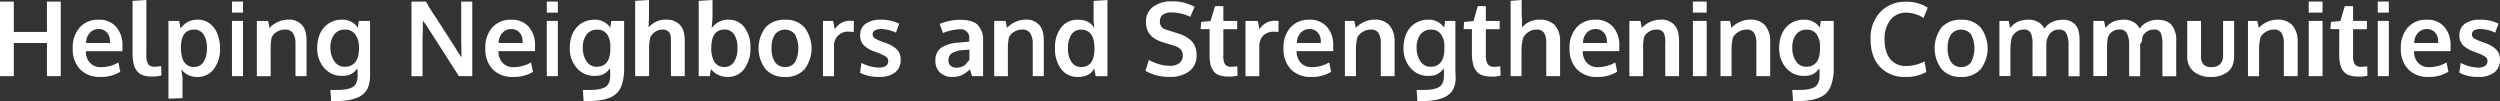 <svg id="Layer_1_HOME" data-name="Layer 1_HOME" xmlns="http://www.w3.org/2000/svg" viewBox="0 0 905.26 36.57"><rect x="0" y="0" width="905.26" height="36.57" fill="#333333" stroke="none"/><defs><style>.cls-1{fill:#fff;}</style></defs><title>purpose</title><path class="cls-1" d="M49,641.85v-27h5v11H66v-11h5v27H66v-12H54v12H49Z" transform="translate(-49 -614.28)"/><path class="cls-1" d="M85.45,642.14A9.89,9.89,0,0,1,78,639.38a10.49,10.49,0,0,1-2.66-7.61,10.87,10.87,0,0,1,2.51-7.53,8.79,8.79,0,0,1,6.85-2.82A8.06,8.06,0,0,1,91.06,624a9.91,9.91,0,0,1,2.27,6.81c0,0.21,0,.56,0,1s0,1,0,1H80.1a5.92,5.92,0,0,0,1.53,4.28,5.25,5.25,0,0,0,4,1.51,12.53,12.53,0,0,0,6.25-1.7l0.67,3.36A13.23,13.23,0,0,1,85.45,642.14Zm-5.26-12.29h8.67c0-2-.37-2.87-1.1-3.74a3.79,3.79,0,0,0-3.05-1.31,4.18,4.18,0,0,0-3.08,1.28A5.11,5.11,0,0,0,80.19,629.85Z" transform="translate(-49 -614.28)"/><path class="cls-1" d="M104.13,642a10.22,10.22,0,0,1-3.39-.48A4.39,4.39,0,0,1,98.62,640a6.48,6.48,0,0,1-1.2-2.49,16.81,16.81,0,0,1-.42-3.59V614.59l5-.31v19.57a7.18,7.18,0,0,0,.61,3.62,2.73,2.73,0,0,0,2.45.95,16.73,16.73,0,0,0,2.29-.2l0.12,3.38-0.44.09-0.81.15-1,.13A10.56,10.56,0,0,1,104.13,642Z" transform="translate(-49 -614.28)"/><path class="cls-1" d="M110,650V621.85h3.88l0.51,2.81a6.67,6.67,0,0,1,2.59-2.42,7.57,7.57,0,0,1,3.6-.85,7.07,7.07,0,0,1,4.29,1.36,8.4,8.4,0,0,1,2.81,3.7,13.86,13.86,0,0,1,1,5.29,12,12,0,0,1-2.23,7.51,7.22,7.22,0,0,1-6,2.9,7.62,7.62,0,0,1-3.41-.75,6.66,6.66,0,0,1-2.33-2,26.16,26.16,0,0,0,.37,2.93v7.5Zm9.36-11.49a3.84,3.84,0,0,0,3.33-1.77,8.87,8.87,0,0,0,1.22-5.06,8.48,8.48,0,0,0-1.23-5,4,4,0,0,0-3.41-1.68q-4.7,0-4.75,6.4,0,3.69,1.22,5.41A4.15,4.15,0,0,0,119.36,638.53Z" transform="translate(-49 -614.28)"/><path class="cls-1" d="M133,618.85v-4h4v4h-4Zm0,23v-20h4v20h-4Z" transform="translate(-49 -614.28)"/><path class="cls-1" d="M142,641.85v-20h4.09l0.52,2.54a9.38,9.38,0,0,1,6.74-3,6.2,6.2,0,0,1,5.06,2c1.15,1.33,1.59,3.27,1.59,5.8v12.65h-4V629.78a6.62,6.62,0,0,0-1-3.6,3.2,3.2,0,0,0-2.85-1.19,5.45,5.45,0,0,0-2.87.79,4.87,4.87,0,0,0-1.89,2,19.43,19.43,0,0,0-.38,4.34v9.76h-5Z" transform="translate(-49 -614.28)"/><path class="cls-1" d="M168.91,650.85l-0.27-4H171c2.78,0,4.73-.39,5.84-1.13s1.66-2.11,1.66-4.08c0-.81,0-1.68-0.11-2.62a8.87,8.87,0,0,1-.89,1.07,6.46,6.46,0,0,1-1.07.84,4.77,4.77,0,0,1-1.54.62,9,9,0,0,1-2,.21,8.3,8.3,0,0,1-6.48-2.84,10.56,10.56,0,0,1-2.54-7.32,12.77,12.77,0,0,1,.7-4.34,9,9,0,0,1,1.92-3.22,8.41,8.41,0,0,1,6.16-2.62,6.65,6.65,0,0,1,5.94,2.88l0.33-2.45H183v18.5a23.46,23.46,0,0,1-.06,2.67,11.77,11.77,0,0,1-.46,2.28,6.47,6.47,0,0,1-2.39,3.39,7.66,7.66,0,0,1-2.08,1.09,14.2,14.2,0,0,1-2.79.75,24.66,24.66,0,0,1-3.57.33h-2.73Zm4.94-12.4c3.26,0,5.14-2.19,5.14-6.56v-0.69a7.53,7.53,0,0,0-1.42-4.55A4.3,4.3,0,0,0,174,625a4.71,4.71,0,0,0-4,1.78,7.81,7.81,0,0,0-1.36,4.8,8.47,8.47,0,0,0,1.43,4.88A4.38,4.38,0,0,0,173.86,638.45Z" transform="translate(-49 -614.28)"/><path class="cls-1" d="M198,641.85v-27h5.26c0.94,2,2.85,4.65,5.73,9.11s4.63,7.28,5.26,8.24c0.18,0.28.49,0.8,0.93,1.45l0.94,1.43c-0.08-4.13-.11-6.25-0.11-6.4V614.85h4v27h-4.84L203.22,623.2l-1.12-1.45c0.1,3.18-.1,5.39-0.1,6.68v13.43h-4Z" transform="translate(-49 -614.28)"/><path class="cls-1" d="M234.85,642.14a9.89,9.89,0,0,1-7.45-2.76,10.49,10.49,0,0,1-2.66-7.61,10.87,10.87,0,0,1,2.51-7.53,8.79,8.79,0,0,1,6.85-2.82,8.06,8.06,0,0,1,6.37,2.57,9.91,9.91,0,0,1,2.27,6.81c0,0.21,0,.56,0,1s0,1,0,1H229.51a5.92,5.92,0,0,0,1.53,4.28,5.25,5.25,0,0,0,4,1.51,12.53,12.53,0,0,0,6.25-1.7L242,640.3A13.23,13.23,0,0,1,234.85,642.14Zm-5.26-12.29h8.67c0-2-.37-2.87-1.1-3.74a3.79,3.79,0,0,0-3.05-1.31,4.18,4.18,0,0,0-3.08,1.28A5.11,5.11,0,0,0,229.6,629.85Z" transform="translate(-49 -614.28)"/><path class="cls-1" d="M247,618.85v-4h4v4h-4Zm0,23v-20h4v20h-4Z" transform="translate(-49 -614.28)"/><path class="cls-1" d="M260.33,650.85l-0.27-4h2.4c2.78,0,4.73-.39,5.84-1.13s1.66-2.11,1.66-4.08c0-.81,0-1.68-0.11-2.62a8.87,8.87,0,0,1-.89,1.07,6.46,6.46,0,0,1-1.07.84,4.77,4.77,0,0,1-1.54.62,9,9,0,0,1-2,.21,8.3,8.3,0,0,1-6.48-2.84,10.56,10.56,0,0,1-2.54-7.32,12.77,12.77,0,0,1,.7-4.34,9,9,0,0,1,1.92-3.22,8.41,8.41,0,0,1,6.16-2.62A6.65,6.65,0,0,1,270,624.3l0.33-2.45H275v18.5a19.79,19.79,0,0,1-.35,2.67,12,12,0,0,1-.61,2.28,7.07,7.07,0,0,1-1,1.91,7.17,7.17,0,0,1-1.5,1.48,7.78,7.78,0,0,1-2.1,1.09,14.3,14.3,0,0,1-2.8.75,24.79,24.79,0,0,1-3.58.33h-2.73Zm4.74-12.4c3.26,0,4.94-2.19,4.94-6.56v-0.69a7.53,7.53,0,0,0-1.21-4.55,4.1,4.1,0,0,0-3.48-1.63,4.61,4.61,0,0,0-3.93,1.78,7.8,7.8,0,0,0-1.34,4.8,8.44,8.44,0,0,0,1.34,4.88A4.23,4.23,0,0,0,265.06,638.45Z" transform="translate(-49 -614.28)"/><path class="cls-1" d="M279,641.85V614.59l5-.31V620c0,0.28,0,1-.07,2.3s-0.06,1.9-.06,1.92a7.87,7.87,0,0,1,6.36-2.82,6.56,6.56,0,0,1,5,1.91c1.22,1.27,1.72,3.22,1.72,5.86v12.67h-5V629.71c0-1.63,0-2.82-.53-3.58A2.74,2.74,0,0,0,289,625a4.84,4.84,0,0,0-2.76.8,5,5,0,0,0-1.8,2.07,18,18,0,0,0-.39,4.34v9.65h-5Z" transform="translate(-49 -614.28)"/><path class="cls-1" d="M312.52,642.14a7.61,7.61,0,0,1-3.68-.89,6.32,6.32,0,0,1-2.39-2L306,641.85h-4V614.59l5-.31v6.14c0,1.19-.23,2.55-0.3,4.06a7.19,7.19,0,0,1,6-3.07,7,7,0,0,1,5.9,2.82,11.79,11.79,0,0,1,2.13,7.37,12.18,12.18,0,0,1-2.24,7.63A7.19,7.19,0,0,1,312.52,642.14Zm-1.14-3.6a3.94,3.94,0,0,0,3.38-1.79,8.71,8.71,0,0,0,1.26-5.08,8.45,8.45,0,0,0-1.24-5,3.93,3.93,0,0,0-3.35-1.7q-4.81,0-4.86,6.49a9.42,9.42,0,0,0,1.21,5.37A4.11,4.11,0,0,0,311.38,638.54Z" transform="translate(-49 -614.28)"/><path class="cls-1" d="M333.14,642.14a8.79,8.79,0,0,1-6.94-2.85,12.53,12.53,0,0,1,0-15.09,9.17,9.17,0,0,1,7.14-2.77,8.85,8.85,0,0,1,7,2.83,12.49,12.49,0,0,1,0,15.09A9.14,9.14,0,0,1,333.14,642.14Zm0.13-3.6a4.1,4.1,0,0,0,3.61-1.75,11.06,11.06,0,0,0,0-10.06,4.67,4.67,0,0,0-7.27,0,8.77,8.77,0,0,0-1.22,5,8.65,8.65,0,0,0,1.23,5A4.17,4.17,0,0,0,333.26,638.54Z" transform="translate(-49 -614.28)"/><path class="cls-1" d="M347,641.85v-20h3.68l0.61,3.06a6.26,6.26,0,0,1,5.65-3.11,8.86,8.86,0,0,1,1.26.08l-0.07,4a10.11,10.11,0,0,0-1.5-.11A5,5,0,0,0,351,631v10.86h-4Z" transform="translate(-49 -614.28)"/><path class="cls-1" d="M367.44,642.12a14.19,14.19,0,0,1-7-1.5l0.49-3.56a14.61,14.61,0,0,0,3,1.17,12.57,12.57,0,0,0,3.36.52,4.37,4.37,0,0,0,2.45-.59,2,2,0,0,0,.89-1.72,1.9,1.9,0,0,0-.82-1.63,15.33,15.33,0,0,0-3.13-1.48l-1-.38a10.58,10.58,0,0,1-4-2.38,5,5,0,0,1-1.21-3.55,4.85,4.85,0,0,1,2-4.16,9.06,9.06,0,0,1,5.46-1.45,14.81,14.81,0,0,1,6.67,1.43l-1.17,3.27a12.83,12.83,0,0,0-5.4-1.32,4.37,4.37,0,0,0-2.23.48,1.58,1.58,0,0,0-.8,1.45,1.63,1.63,0,0,0,.78,1.44,16.85,16.85,0,0,0,3,1.35l0.47,0.16,0.61,0.23a10.16,10.16,0,0,1,4,2.38,5.09,5.09,0,0,1,1.28,3.6,5.64,5.64,0,0,1-2,4.61A8.82,8.82,0,0,1,367.44,642.12Z" transform="translate(-49 -614.28)"/><path class="cls-1" d="M393.91,642.14a6.45,6.45,0,0,1-4.47-1.53,5.59,5.59,0,0,1-1.71-4.4,5.31,5.31,0,0,1,2-4.58,12.36,12.36,0,0,1,6.11-1.89l1.21-.14,1.55-.14c0.54,0,1.37-.09,1.37-0.13v-1a3.08,3.08,0,0,0-3.5-3.45,17.58,17.58,0,0,0-6,1.35s-0.22-.58-0.61-1.64-0.59-1.6-.6-1.63a19.07,19.07,0,0,1,7.59-1.5c2.67,0,4.85.58,6.07,1.74a7.58,7.58,0,0,1,2.06,5.65v13h-4s-0.14-.5-0.4-1.26-0.38-1.19-.38-1.23a11.05,11.05,0,0,1-2.9,2.11A8,8,0,0,1,393.91,642.14Zm1.28-3.36a5.52,5.52,0,0,0,3-.79c0.81-.52.84-1.16,1.84-1.91v-3.83l-1,.07-1,.07a10,10,0,0,0-4.23,1.08,2.92,2.92,0,0,0-1.35,2.67,2.5,2.5,0,0,0,.73,1.94A3,3,0,0,0,395.19,638.78Z" transform="translate(-49 -614.28)"/><path class="cls-1" d="M409,641.85v-20h4.12l0.52,2.54a9.38,9.38,0,0,1,6.74-3,6.18,6.18,0,0,1,5,2c1.15,1.33,1.58,3.27,1.58,5.8v12.65h-4V629.78a6.62,6.62,0,0,0-1-3.6,3.19,3.19,0,0,0-2.84-1.19,5.44,5.44,0,0,0-2.87.79,4.89,4.89,0,0,0-1.9,2,19.31,19.31,0,0,0-.39,4.34v9.76h-5Z" transform="translate(-49 -614.28)"/><path class="cls-1" d="M439.35,642.14a7.31,7.31,0,0,1-6.11-2.85,12.08,12.08,0,0,1-2.22-7.62,11.67,11.67,0,0,1,2.21-7.43,7.33,7.33,0,0,1,6.1-2.81c2.82,0,4.75,1,5.92,3-0.12-1.18-.25-2.32-0.25-3.41v-6.41l5-.31v27.57h-4.24l-0.52-2.76c-0.21.33-.39,0.58-0.57,0.82a6.06,6.06,0,0,1-.77.8,4.48,4.48,0,0,1-1.09.73,7.33,7.33,0,0,1-1.48.49A8.75,8.75,0,0,1,439.35,642.14Zm1.12-3.6q4.77,0,4.84-6.49,0-3.67-1.23-5.35a4.25,4.25,0,0,0-3.67-1.68,4,4,0,0,0-3.41,1.71,8.35,8.35,0,0,0-1.27,5,8.44,8.44,0,0,0,1.27,5A4.07,4.07,0,0,0,440.47,638.54Z" transform="translate(-49 -614.28)"/><path class="cls-1" d="M472.36,642.12a16.76,16.76,0,0,1-8.58-2.2L465,636a17.9,17.9,0,0,0,3.69,1.52,14,14,0,0,0,3.89.58,5.36,5.36,0,0,0,3.52-1,3.55,3.55,0,0,0,1.19-2.88q0-2.49-3.32-3.45l-1.32-.39-2-.61q-0.95-.3-1.36-0.46-5.33-1.88-5.33-7a6.57,6.57,0,0,1,2.56-5.55,10.9,10.9,0,0,1,6.78-2,16.46,16.46,0,0,1,8.26,2L480,620.37a16.16,16.16,0,0,0-6.58-1.59,5.81,5.81,0,0,0-3.3.77A3,3,0,0,0,469,622.1a2.77,2.77,0,0,0,2.19,2.87q0.43,0.16,2.13.7l2.2,0.71a11.72,11.72,0,0,1,5.19,3,7.21,7.21,0,0,1,1.56,4.93,6.86,6.86,0,0,1-2.67,5.81A11.63,11.63,0,0,1,472.36,642.12Z" transform="translate(-49 -614.28)"/><path class="cls-1" d="M493.89,642a10.15,10.15,0,0,1-3.37-.48,4.33,4.33,0,0,1-2.11-1.51,6.43,6.43,0,0,1-1.09-2.43,15.91,15.91,0,0,1-.33-3.46v-9.3h-3.23l0.18-2.6,3.4-.33,1.64-5.39,3,0v5.35h5v3h-5v9.39a6.13,6.13,0,0,0,.53,3.22,2.58,2.58,0,0,0,2.34,1,14.19,14.19,0,0,0,2.17-.18l0.11,3.4-0.45.08-0.78.14c-0.25,0-.56.08-1,0.12S494.23,642,493.89,642Z" transform="translate(-49 -614.28)"/><path class="cls-1" d="M500,641.85v-20h4.46l0.61,3.06a6.26,6.26,0,0,1,5.65-3.11,8.87,8.87,0,0,1,1.27.08l-0.07,4a10.12,10.12,0,0,0-1.5-.11,5.35,5.35,0,0,0-4,1.39A5.52,5.52,0,0,0,505,631v10.86h-5Z" transform="translate(-49 -614.28)"/><path class="cls-1" d="M523.88,642.14a9.88,9.88,0,0,1-7.45-2.76,10.49,10.49,0,0,1-2.67-7.61,10.87,10.87,0,0,1,2.51-7.53,8.79,8.79,0,0,1,6.85-2.82,8.05,8.05,0,0,1,6.37,2.57,9.92,9.92,0,0,1,2.27,6.81c0,0.21,0,.56,0,1s0,1,0,1H518.53a5.92,5.92,0,0,0,1.53,4.28,5.25,5.25,0,0,0,4,1.51,12.52,12.52,0,0,0,6.25-1.7L531,640.3A13.23,13.23,0,0,1,523.88,642.14Zm-5.26-12.29h8.67c0-2-.37-2.87-1.1-3.74a3.79,3.79,0,0,0-3.05-1.31,4.18,4.18,0,0,0-3.08,1.28A5.11,5.11,0,0,0,518.62,629.85Z" transform="translate(-49 -614.28)"/><path class="cls-1" d="M536,641.85v-20h3.42l0.52,2.54a9.38,9.38,0,0,1,6.74-3,7,7,0,0,1,5.39,2,8.67,8.67,0,0,1,1.92,5.8v12.65h-5V629.78a6.72,6.72,0,0,0-.85-3.6,3.05,3.05,0,0,0-2.77-1.19,5.82,5.82,0,0,0-4.86,2.76,17.83,17.83,0,0,0-.52,4.34v9.76h-4Z" transform="translate(-49 -614.28)"/><path class="cls-1" d="M562.24,650.85l-0.27-4h2.4c2.78,0,4.73-.39,5.83-1.13s1.66-2.11,1.66-4.08c0-.81,0-1.68-0.11-2.62a8.87,8.87,0,0,1-.89,1.07,6.5,6.5,0,0,1-1.07.84,4.77,4.77,0,0,1-1.54.62,9,9,0,0,1-2,.21,8.3,8.3,0,0,1-6.48-2.84,10.56,10.56,0,0,1-2.54-7.32,12.77,12.77,0,0,1,.7-4.34,9,9,0,0,1,1.92-3.22,8.41,8.41,0,0,1,6.16-2.62,6.65,6.65,0,0,1,5.94,2.88l0.33-2.45H576v18.5a26.55,26.55,0,0,1,.1,2.67,11.67,11.67,0,0,1-.38,2.28,6.23,6.23,0,0,1-2.33,3.39,7.6,7.6,0,0,1-2.07,1.09,14.15,14.15,0,0,1-2.78.75,24.57,24.57,0,0,1-3.57.33h-2.73Zm4.78-12.4c3.26,0,5-2.19,5-6.56v-0.69a7.53,7.53,0,0,0-1.26-4.55,4.15,4.15,0,0,0-3.5-1.63,4.63,4.63,0,0,0-3.95,1.78,7.8,7.8,0,0,0-1.34,4.8,8.45,8.45,0,0,0,1.36,4.88A4.26,4.26,0,0,0,567,638.45Z" transform="translate(-49 -614.28)"/><path class="cls-1" d="M589.08,642a10.15,10.15,0,0,1-3.37-.48,4.33,4.33,0,0,1-2.11-1.51,6.58,6.58,0,0,1-1.18-2.43,15.32,15.32,0,0,1-.43-3.46v-9.3h-3l0.18-2.6,3.4-.33,1.54-5.39,2.92,0v5.35h5v3h-5v9.39a6,6,0,0,0,.63,3.22,2.68,2.68,0,0,0,2.39,1,14.49,14.49,0,0,0,2.2-.18l0.12,3.4-0.44.08-0.78.14q-0.37.06-.95,0.12T589.08,642Z" transform="translate(-49 -614.28)"/><path class="cls-1" d="M596,641.85V614.59l4-.31V620a16.57,16.57,0,0,1,.14,2.3,14.8,14.8,0,0,0,0,1.92,8,8,0,0,1,6.41-2.82,7.32,7.32,0,0,1,5.36,1.91,8.22,8.22,0,0,1,2,5.86v12.67h-5V629.71a6.42,6.42,0,0,0-.83-3.58,3,3,0,0,0-2.66-1.14,5.08,5.08,0,0,0-2.83.8,5.66,5.66,0,0,0-2,2.07,16.56,16.56,0,0,0-.64,4.34v9.65h-4Z" transform="translate(-49 -614.28)"/><path class="cls-1" d="M627.47,642.14a9.88,9.88,0,0,1-7.45-2.76,10.49,10.49,0,0,1-2.67-7.61,10.87,10.87,0,0,1,2.51-7.53,8.79,8.79,0,0,1,6.85-2.82,8.05,8.05,0,0,1,6.37,2.57,9.92,9.92,0,0,1,2.27,6.81c0,0.21,0,.56,0,1s0,1,0,1H622.13a5.92,5.92,0,0,0,1.53,4.28,5.25,5.25,0,0,0,4,1.51,12.52,12.52,0,0,0,6.25-1.7l0.67,3.36A13.23,13.23,0,0,1,627.47,642.14Zm-5.26-12.29h8.67c0-2-.37-2.87-1.1-3.74a3.79,3.79,0,0,0-3.05-1.31,4.18,4.18,0,0,0-3.08,1.28A5.11,5.11,0,0,0,622.22,629.85Z" transform="translate(-49 -614.28)"/><path class="cls-1" d="M639,641.85v-20h4l0.52,2.54a9.38,9.38,0,0,1,6.74-3,6.29,6.29,0,0,1,5.1,2c1.15,1.33,1.63,3.27,1.63,5.8v12.65h-5V629.78a7,7,0,0,0-.56-3.6,2.78,2.78,0,0,0-2.62-1.19,5.06,5.06,0,0,0-2.75.79,4.61,4.61,0,0,0-1.79,2,20.86,20.86,0,0,0-.28,4.34v9.76h-5Z" transform="translate(-49 -614.28)"/><path class="cls-1" d="M662,618.85v-4h5v4h-5Zm0,23v-20h5v20h-5Z" transform="translate(-49 -614.28)"/><path class="cls-1" d="M672,641.85v-20h3.44l0.52,2.54a9.38,9.38,0,0,1,6.74-3,6.93,6.93,0,0,1,5.38,2,8.67,8.67,0,0,1,1.91,5.8v12.65h-5V629.78a6.73,6.73,0,0,0-.84-3.6A3,3,0,0,0,681.4,625a5.85,5.85,0,0,0-4.87,2.76,17.73,17.73,0,0,0-.53,4.34v9.76h-4Z" transform="translate(-49 -614.28)"/><path class="cls-1" d="M698.26,650.85l-0.27-4h2.4c2.78,0,4.73-.39,5.83-1.13s1.66-2.11,1.66-4.08c0-.81,0-1.68-0.11-2.62a8.87,8.87,0,0,1-.89,1.07,6.5,6.5,0,0,1-1.07.84,4.77,4.77,0,0,1-1.54.62,9,9,0,0,1-2,.21,8.3,8.3,0,0,1-6.48-2.84,10.56,10.56,0,0,1-2.54-7.32,12.77,12.77,0,0,1,.7-4.34,9,9,0,0,1,1.92-3.22,8.41,8.41,0,0,1,6.16-2.62A6.65,6.65,0,0,1,708,624.3l0.33-2.45H713v18.5a19.41,19.41,0,0,1-.39,2.67,12,12,0,0,1-.63,2.28,7.1,7.1,0,0,1-1,1.91,7.2,7.2,0,0,1-1.5,1.48,7.8,7.8,0,0,1-2.1,1.09,14.32,14.32,0,0,1-2.8.75,24.8,24.8,0,0,1-3.58.33h-2.73Zm4.77-12.4c3.26,0,5-2.19,5-6.56v-0.69a7.53,7.53,0,0,0-1.25-4.55,4.14,4.14,0,0,0-3.5-1.63,4.63,4.63,0,0,0-3.94,1.78,7.8,7.8,0,0,0-1.34,4.8,8.45,8.45,0,0,0,1.36,4.88A4.26,4.26,0,0,0,703,638.45Z" transform="translate(-49 -614.28)"/><path class="cls-1" d="M738.94,642.14a12,12,0,0,1-9.2-3.65q-3.4-3.65-3.4-10.08a13.56,13.56,0,0,1,3.55-9.8,12.31,12.31,0,0,1,9.3-3.69,13.82,13.82,0,0,1,7.86,2.15l-1.54,3.7a11.77,11.77,0,0,0-6.21-1.9,7,7,0,0,0-5.77,2.63,10.9,10.9,0,0,0-2.12,7.06q0,4.59,2.05,7.1a7.11,7.11,0,0,0,5.84,2.51,14.42,14.42,0,0,0,6.59-1.66l0.65,3.83A14.67,14.67,0,0,1,738.94,642.14Z" transform="translate(-49 -614.28)"/><path class="cls-1" d="M759,642.14a8.79,8.79,0,0,1-6.94-2.85,12.53,12.53,0,0,1,0-15.09,9.17,9.17,0,0,1,7.14-2.77,8.85,8.85,0,0,1,7,2.83,12.5,12.5,0,0,1,0,15.09A9.14,9.14,0,0,1,759,642.14Zm0.13-3.6a4.1,4.1,0,0,0,3.61-1.75,11.06,11.06,0,0,0,0-10.06,4.67,4.67,0,0,0-7.27,0,8.77,8.77,0,0,0-1.22,5,8.65,8.65,0,0,0,1.23,5A4.17,4.17,0,0,0,759.1,638.54Z" transform="translate(-49 -614.28)"/><path class="cls-1" d="M773,641.85v-20h3.36l0.54,2.56c0.24-.3.47-0.56,0.7-0.79a7.69,7.69,0,0,1,.92-0.79,6.21,6.21,0,0,1,1.25-.73,8.26,8.26,0,0,1,1.63-.49,10.23,10.23,0,0,1,2.07-.2,6.66,6.66,0,0,1,3.79,1,5.43,5.43,0,0,1,2,2.24,7.12,7.12,0,0,1,2.76-2.37,8.48,8.48,0,0,1,3.78-.83,5.72,5.72,0,0,1,4.82,1.93c1.07,1.29,1.4,3.2,1.4,5.73v12.78h-4V630.49a9.6,9.6,0,0,0-.82-4.2,2.61,2.61,0,0,0-2.54-1.29,4.1,4.1,0,0,0-4,2.49,6.31,6.31,0,0,0-.68,2.66v11.71h-5V630.27a8.73,8.73,0,0,0-.63-4,2.58,2.58,0,0,0-2.51-1.3,4.33,4.33,0,0,0-2.56.76,5.1,5.1,0,0,0-1.76,2,19.32,19.32,0,0,0-.54,4.37v9.72h-4Z" transform="translate(-49 -614.28)"/><path class="cls-1" d="M807,641.85v-20h3.88l0.54,2.56c0.24-.3.47-0.56,0.7-0.79a7.69,7.69,0,0,1,.92-0.79,6.21,6.21,0,0,1,1.25-.73,8.26,8.26,0,0,1,1.63-.49,10.23,10.23,0,0,1,2.07-.2,6.66,6.66,0,0,1,3.79,1,5.43,5.43,0,0,1,2,2.24,7.12,7.12,0,0,1,2.76-2.37,8.48,8.48,0,0,1,3.78-.83c2.28,0,4,.64,5.06,1.93a8.81,8.81,0,0,1,1.64,5.73v12.78h-5V630.49a10.36,10.36,0,0,0-.56-4.2A2.41,2.41,0,0,0,829,625a4.37,4.37,0,0,0-4.16,2.49c-0.34.74,0.13,1.62-.87,2.66v11.71h-4V630.27a8.33,8.33,0,0,0-.86-4,2.77,2.77,0,0,0-2.63-1.3,4.52,4.52,0,0,0-2.62.76,4.62,4.62,0,0,0-1.56,2,20.43,20.43,0,0,0-.33,4.37v9.72h-5Z" transform="translate(-49 -614.28)"/><path class="cls-1" d="M855.77,640.2a9.32,9.32,0,0,1-6.17,1.94,9.54,9.54,0,0,1-6.23-1.93,6.92,6.92,0,0,1-2.37-5.67V621.85h5v12.5a4.62,4.62,0,0,0,.85,3.22,3.78,3.78,0,0,0,2.91,1,4.32,4.32,0,0,0,3.11-1,4.66,4.66,0,0,0,1.12-3.22v-12.5h4v12.68C858,637,857.35,638.9,855.77,640.2Z" transform="translate(-49 -614.28)"/><path class="cls-1" d="M863,641.85v-20h3.4l0.52,2.54a9.38,9.38,0,0,1,6.74-3,7,7,0,0,1,5.4,2,8.68,8.68,0,0,1,1.93,5.8v12.65h-5V629.78a6.71,6.71,0,0,0-.86-3.6,3.06,3.06,0,0,0-2.77-1.19,5.32,5.32,0,0,0-2.83.79,5.25,5.25,0,0,0-2,2,17.91,17.91,0,0,0-.51,4.34v9.76h-4Z" transform="translate(-49 -614.28)"/><path class="cls-1" d="M885,618.85v-4h5v4h-5Zm0,23v-20h5v20h-5Z" transform="translate(-49 -614.28)"/><path class="cls-1" d="M903,642a10.15,10.15,0,0,1-3.37-.48,4.33,4.33,0,0,1-2.11-1.51,6.48,6.48,0,0,1-1.12-2.43,15.71,15.71,0,0,1-.36-3.46v-9.3h-3.17l0.18-2.6,3.4-.33,1.61-5.39,3,0v5.35h5v3h-5v9.39a6.08,6.08,0,0,0,.56,3.22,2.61,2.61,0,0,0,2.36,1,14.28,14.28,0,0,0,2.18-.18l0.12,3.4-0.45.08-0.78.14q-0.37.06-.95,0.12C903.65,642,903.29,642,903,642Z" transform="translate(-49 -614.28)"/><path class="cls-1" d="M910,618.85v-4h4v4h-4Zm0,23v-20h4v20h-4Z" transform="translate(-49 -614.28)"/><path class="cls-1" d="M928.48,642.14a9.88,9.88,0,0,1-7.45-2.76,10.49,10.49,0,0,1-2.67-7.61,10.87,10.87,0,0,1,2.51-7.53,8.79,8.79,0,0,1,6.85-2.82,8.05,8.05,0,0,1,6.37,2.57,9.92,9.92,0,0,1,2.27,6.81c0,0.21,0,.56,0,1s0,1,0,1H923.13a5.92,5.92,0,0,0,1.53,4.28,5.25,5.25,0,0,0,4,1.51,12.52,12.52,0,0,0,6.25-1.7l0.67,3.36A13.23,13.23,0,0,1,928.48,642.14Zm-5.26-12.29h8.67c0-2-.37-2.87-1.1-3.74a3.79,3.79,0,0,0-3.05-1.31,4.18,4.18,0,0,0-3.08,1.28A5.11,5.11,0,0,0,923.22,629.85Z" transform="translate(-49 -614.28)"/><path class="cls-1" d="M946.54,642.12a14.18,14.18,0,0,1-7-1.5l0.49-3.56a14.61,14.61,0,0,0,3,1.17,12.57,12.57,0,0,0,3.36.52,4.37,4.37,0,0,0,2.45-.59,2,2,0,0,0,.89-1.72,1.9,1.9,0,0,0-.82-1.63,15.33,15.33,0,0,0-3.13-1.48l-1-.38a10.59,10.59,0,0,1-4-2.38,5,5,0,0,1-1.21-3.55,4.85,4.85,0,0,1,2-4.16,9.06,9.06,0,0,1,5.46-1.45,14.81,14.81,0,0,1,6.67,1.43l-1.17,3.27a12.82,12.82,0,0,0-5.4-1.32,4.37,4.37,0,0,0-2.23.48,1.58,1.58,0,0,0-.8,1.45,1.63,1.63,0,0,0,.78,1.44,16.85,16.85,0,0,0,3,1.35l0.47,0.16,0.61,0.23a10.16,10.16,0,0,1,4,2.38,5.09,5.09,0,0,1,1.28,3.6,5.64,5.64,0,0,1-2,4.61A8.83,8.83,0,0,1,946.54,642.12Z" transform="translate(-49 -614.28)"/></svg>
